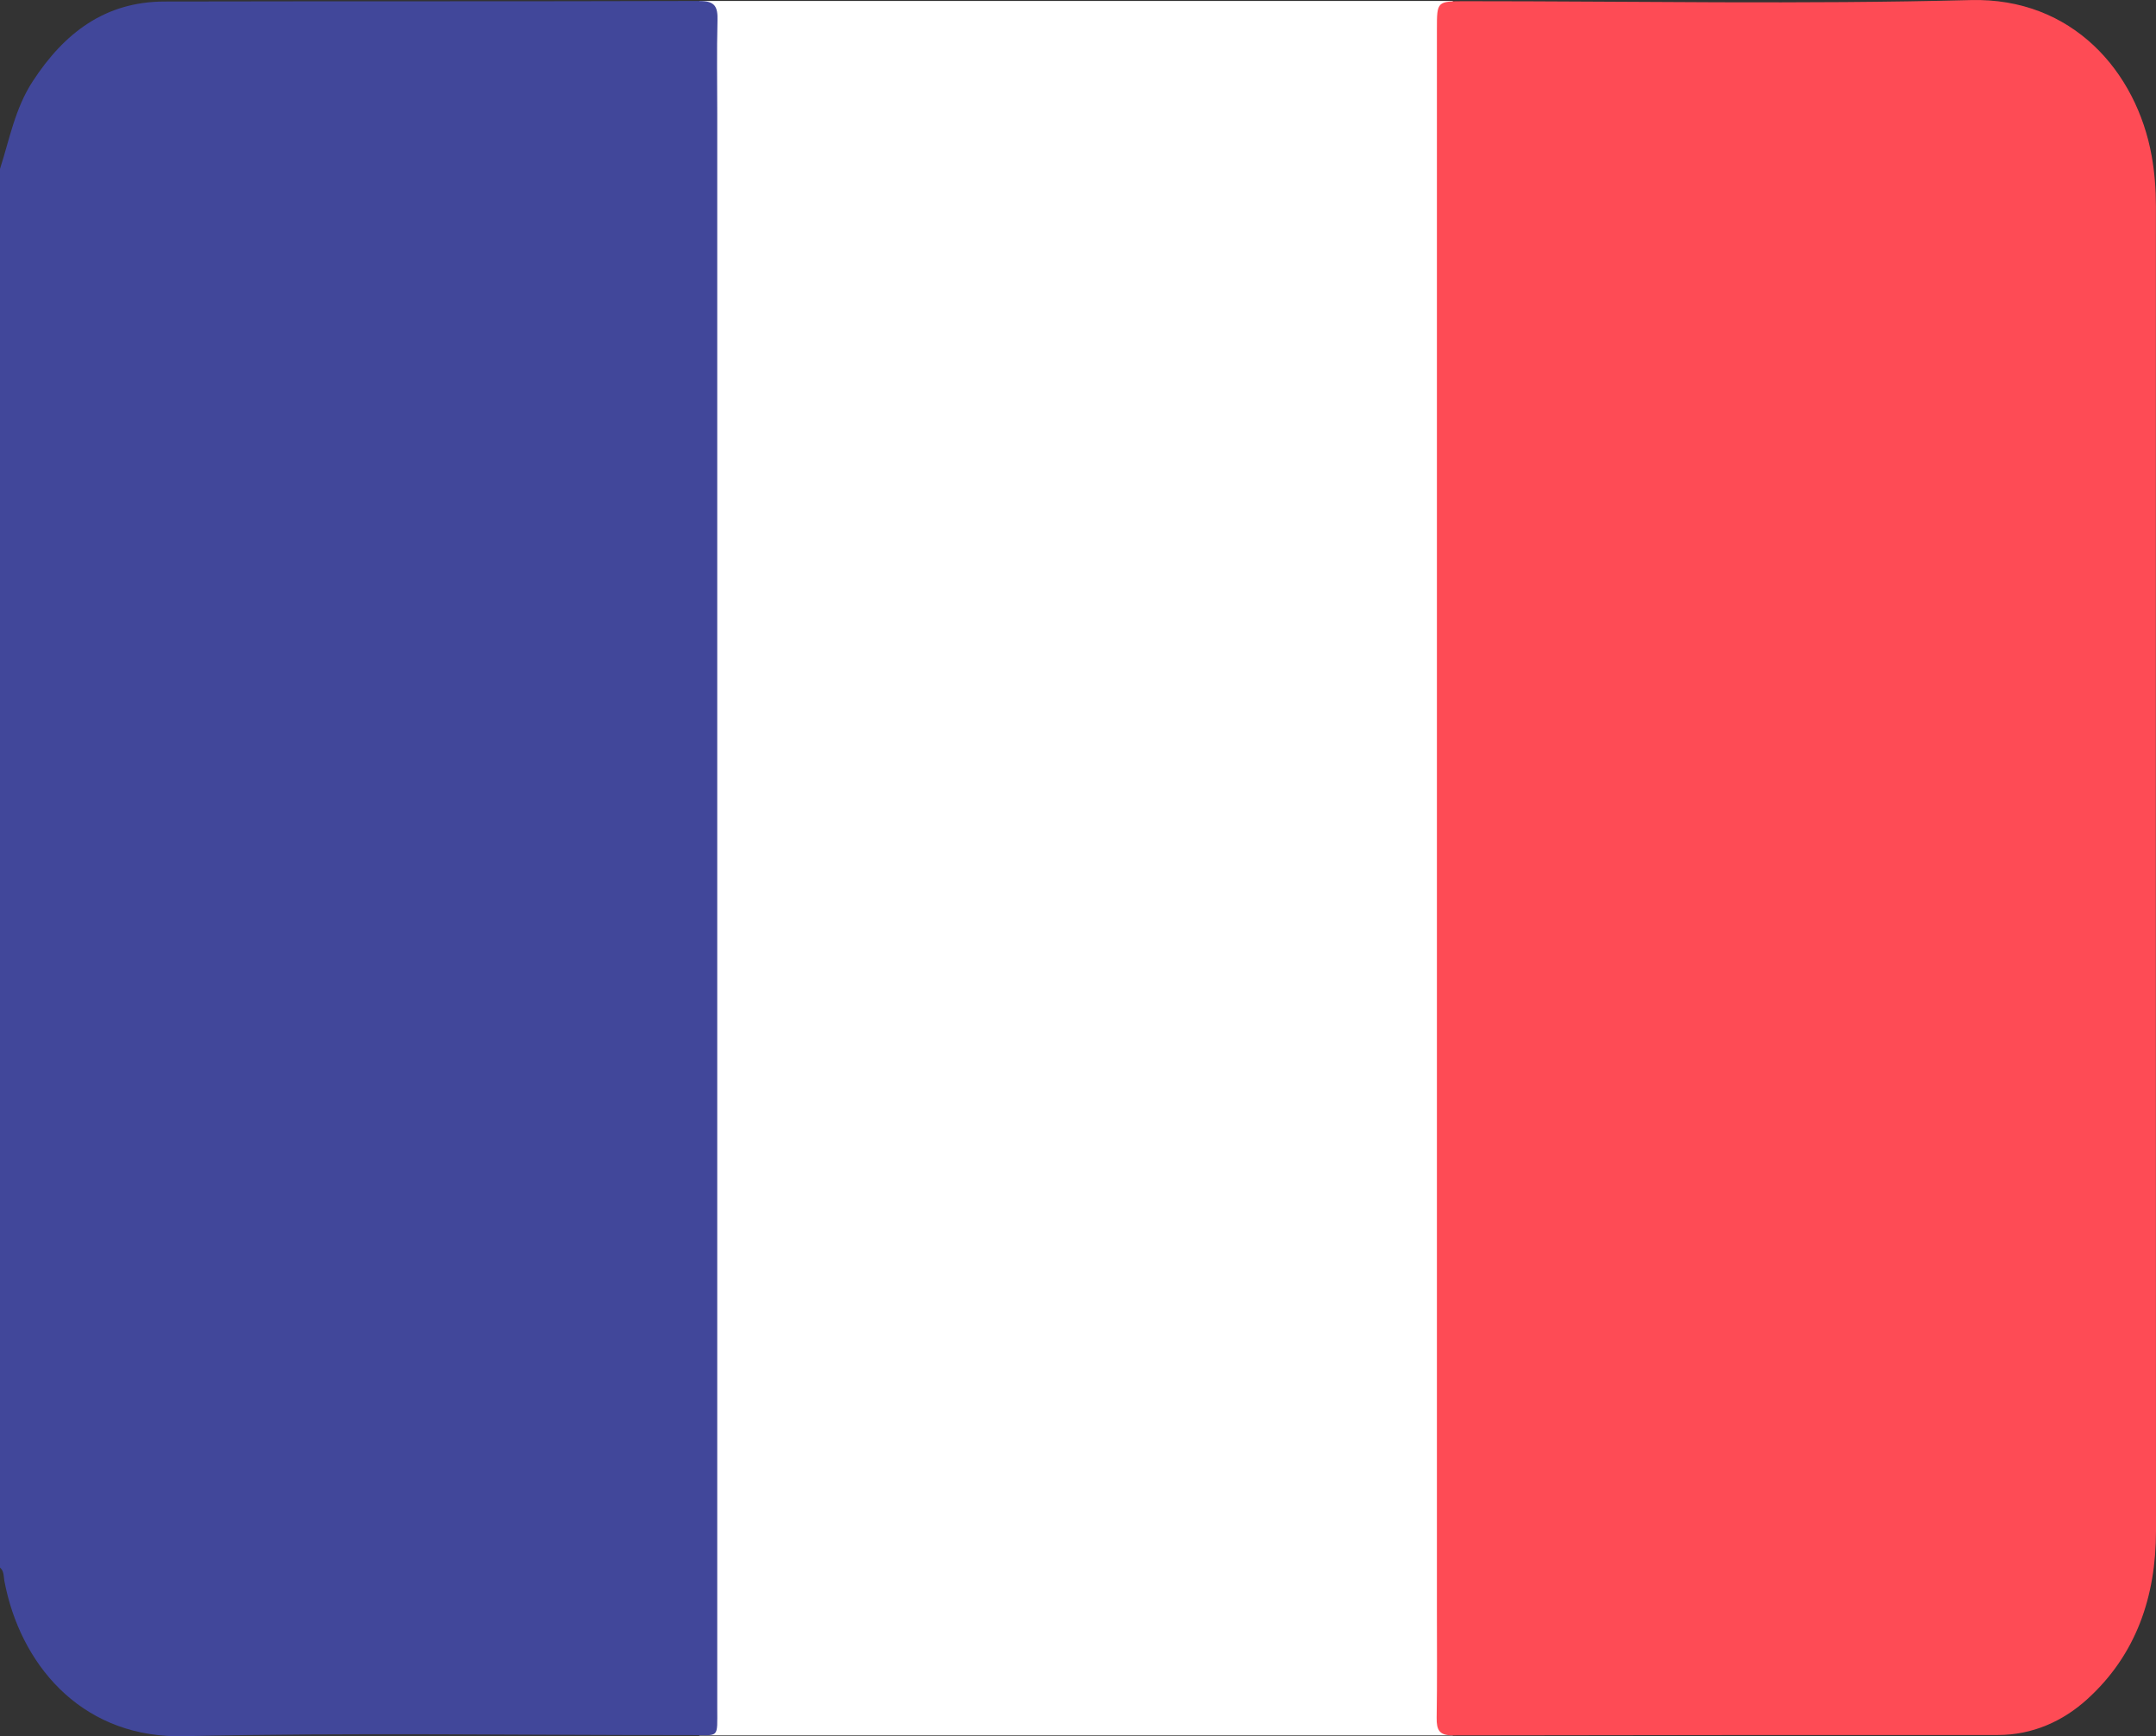 <?xml version="1.0" encoding="UTF-8"?>
<svg id="Ebene_2" data-name="Ebene 2" xmlns="http://www.w3.org/2000/svg" viewBox="0 0 268.61 216.32">
  <rect x="0" y="0" width="268.61" height="216.32" fill="#333333" stroke="none"/>
  <defs>
    <style>
      .cls-1 {
        fill: #fe4b55;
      }

      .cls-1, .cls-2, .cls-3 {
        stroke-width: 0px;
      }

      .cls-2 {
        fill: #fff;
      }

      .cls-3 {
        fill: #41479a;
      }
    </style>
  </defs>
  <g id="Ebene_1-2" data-name="Ebene 1">
    <g>
      <rect class="cls-2" x="87.13" y=".12" width="93.87" height="216.09"/>
      <g>
        <path class="cls-3" d="M89.36,212.75c0,3.95.31,3.42-3.3,3.42-21.07.02-42.15-.34-63.21.14-.32,0-.63,0-.94,0-12.07-.18-19.43-9.13-21.36-19.32-.11-.59-.03-1.24-.55-1.69V21.04c1.19-3.69,1.87-7.53,4.07-10.9C7.99,4.12,13.08.2,20.5.19c22.21-.05,44.42,0,66.63-.07,1.95-.01,2.31.72,2.26,2.44-.1,3.84-.03,7.69-.03,11.54v198.65Z"/>
        <path class="cls-1" d="M268.61,190.7c0,8.22-2.47,15.48-8.59,21.02-3,2.72-6.79,4.44-11.1,4.44-22.64,0-45.28,0-67.92.05-1.7.01-2.03-.69-2.01-2.19.07-4.46.03-8.92.03-13.38V3.62c0-3.46,0-3.47,3.56-3.47,20.98,0,41.97.4,62.94-.14,12.69-.33,20.67,8.94,22.55,19.41.37,2.07.53,4.15.53,6.26-.01,55-.02,110.01.01,165.02Z"/>
      </g>
    </g>
  </g>
</svg>